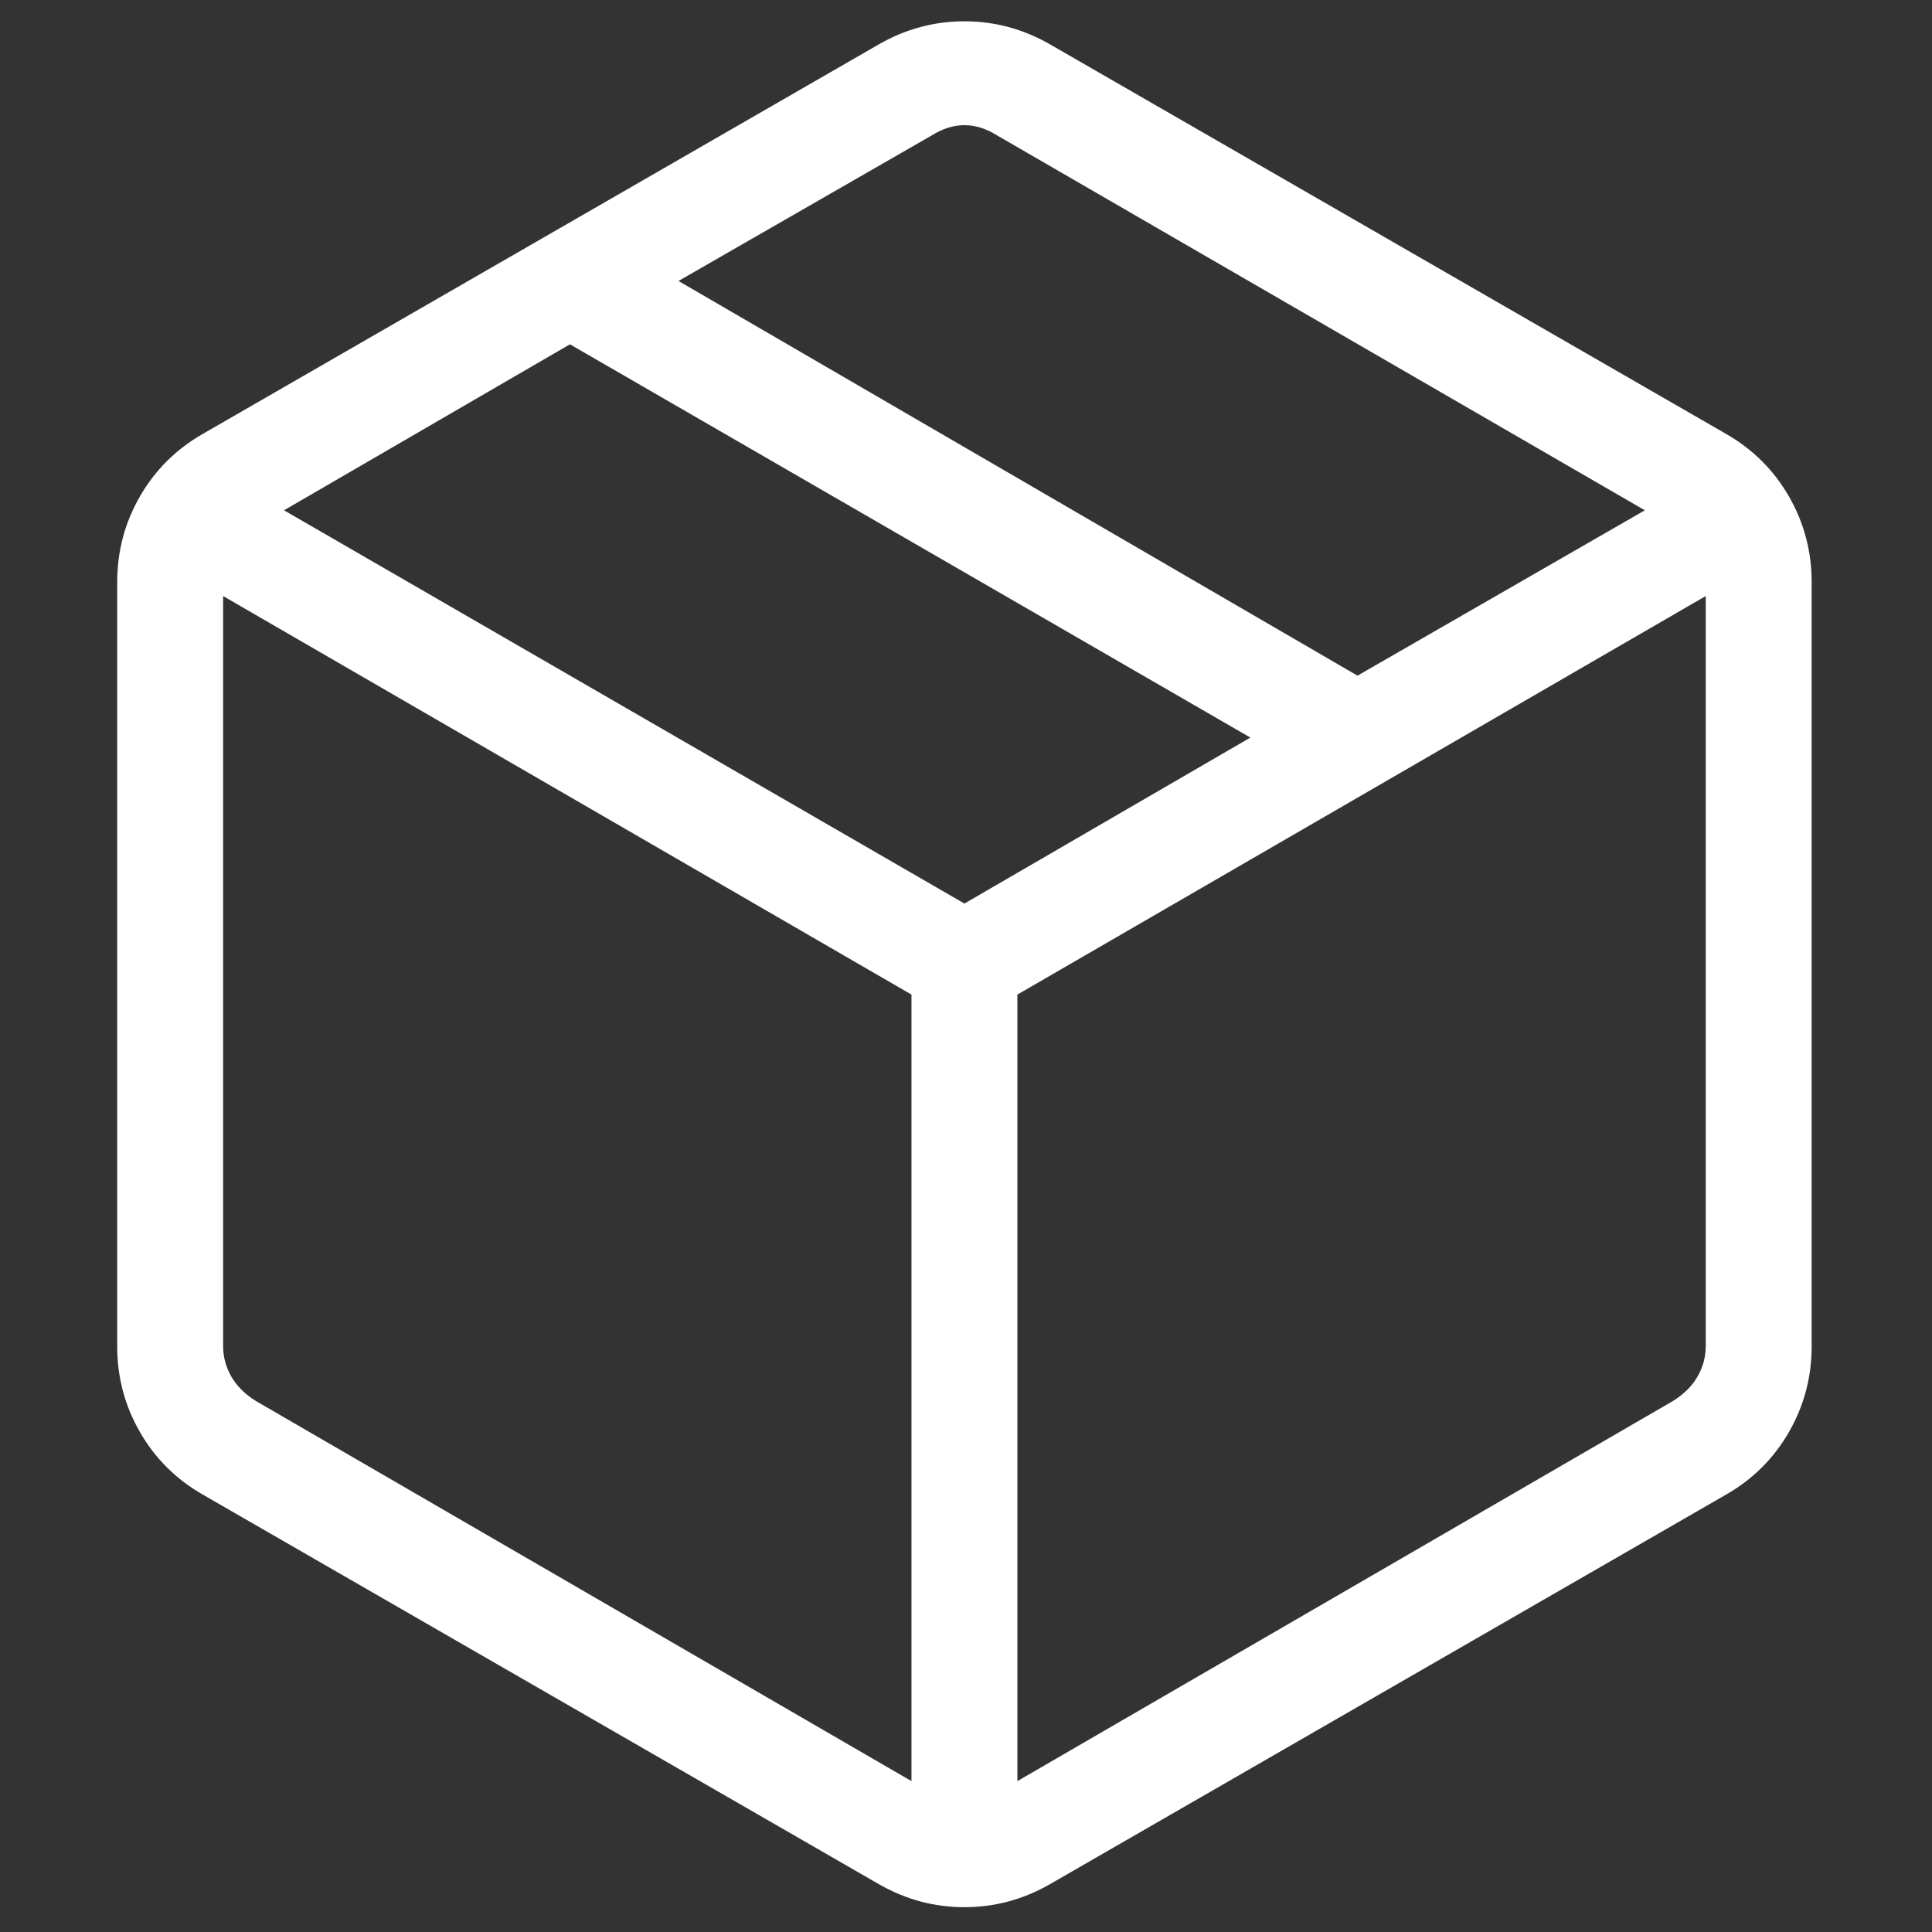 <?xml version="1.0" encoding="UTF-8" standalone="no" ?>
<!DOCTYPE svg PUBLIC "-//W3C//DTD SVG 1.1//EN" "http://www.w3.org/Graphics/SVG/1.1/DTD/svg11.dtd">
<svg xmlns="http://www.w3.org/2000/svg" xmlns:xlink="http://www.w3.org/1999/xlink" version="1.1" width="20" height="20" viewBox="0 0 1080 1080" xml:space="preserve">
<rect x="0" y="0" width="1080" height="1080" fill="#333333" stroke="none"/>
<desc>Created with Fabric.js 5.2.4</desc>
<defs>
</defs>
<rect x="0" y="0" width="100%" height="100%" fill="transparent"></rect>
<g transform="matrix(1 0 0 1 540 540)" id="7fc4f7c0-17f4-4b6c-a307-8b068fc5eebf"  >
</g>
<g transform="matrix(1 0 0 1 540 540)" id="adf9858a-6788-49e0-835f-fbf4e7cd04bf"  >
<rect style="stroke: none; stroke-width: 1; stroke-dasharray: none; stroke-linecap: butt; stroke-dashoffset: 0; stroke-linejoin: miter; stroke-miterlimit: 4; fill: rgb(0,0,0); fill-rule: nonzero; opacity: 1; visibility: hidden;" vector-effect="non-scaling-stroke"  x="-540" y="-540" rx="0" ry="0" width="1080" height="1080" />
</g>
<g transform="matrix(1.48 0 0 1.48 539.12 539.02)" id="3085e018-5bf9-4706-bdea-f7a6a518d7c8"  >
<path style="stroke: rgb(0,0,0); stroke-width: 0; stroke-dasharray: none; stroke-linecap: butt; stroke-dashoffset: 0; stroke-linejoin: miter; stroke-miterlimit: 4; fill: rgb(255,255,255); fill-rule: nonzero; opacity: 1;" vector-effect="non-scaling-stroke"  transform=" translate(-480, 480)" d="M 460 -171.462 L 460 -468.538 L 200 -619.077 L 200 -335.846 Q 200 -329.692 203.077 -324.308 Q 206.154 -318.923 212.308 -315.077 L 460 -171.462 Z M 500 -171.462 L 747.692 -315.077 Q 753.846 -318.923 756.923 -324.308 Q 760 -329.692 760 -335.846 L 760 -619.077 L 500 -468.538 L 500 -171.462 Z M 447.692 -132.538 L 192.307 -279.692 Q 177.154 -288.384 168.577 -303.308 Q 160 -318.231 160 -335.615 L 160 -624.385 Q 160 -641.769 168.577 -656.692 Q 177.154 -671.616 192.307 -680.308 L 447.692 -827.462 Q 462.846 -836.154 480 -836.154 Q 497.154 -836.154 512.308 -827.462 L 767.693 -680.308 Q 782.846 -671.616 791.423 -656.692 Q 800 -641.769 800 -624.385 L 800 -335.615 Q 800 -318.231 791.423 -303.308 Q 782.846 -288.384 767.693 -279.692 L 512.308 -132.538 Q 497.154 -123.846 480 -123.846 Q 462.846 -123.846 447.692 -132.538 Z M 628.462 -589 L 737 -651.462 L 492.308 -793.077 Q 486.154 -796.923 480 -796.923 Q 473.846 -796.923 467.692 -793.077 L 372 -738.077 L 628.462 -589 Z M 480 -502.923 L 588 -565.615 L 331 -714.154 L 223 -651.462 L 480 -502.923 Z" stroke-linecap="round" />
</g>
</svg>
